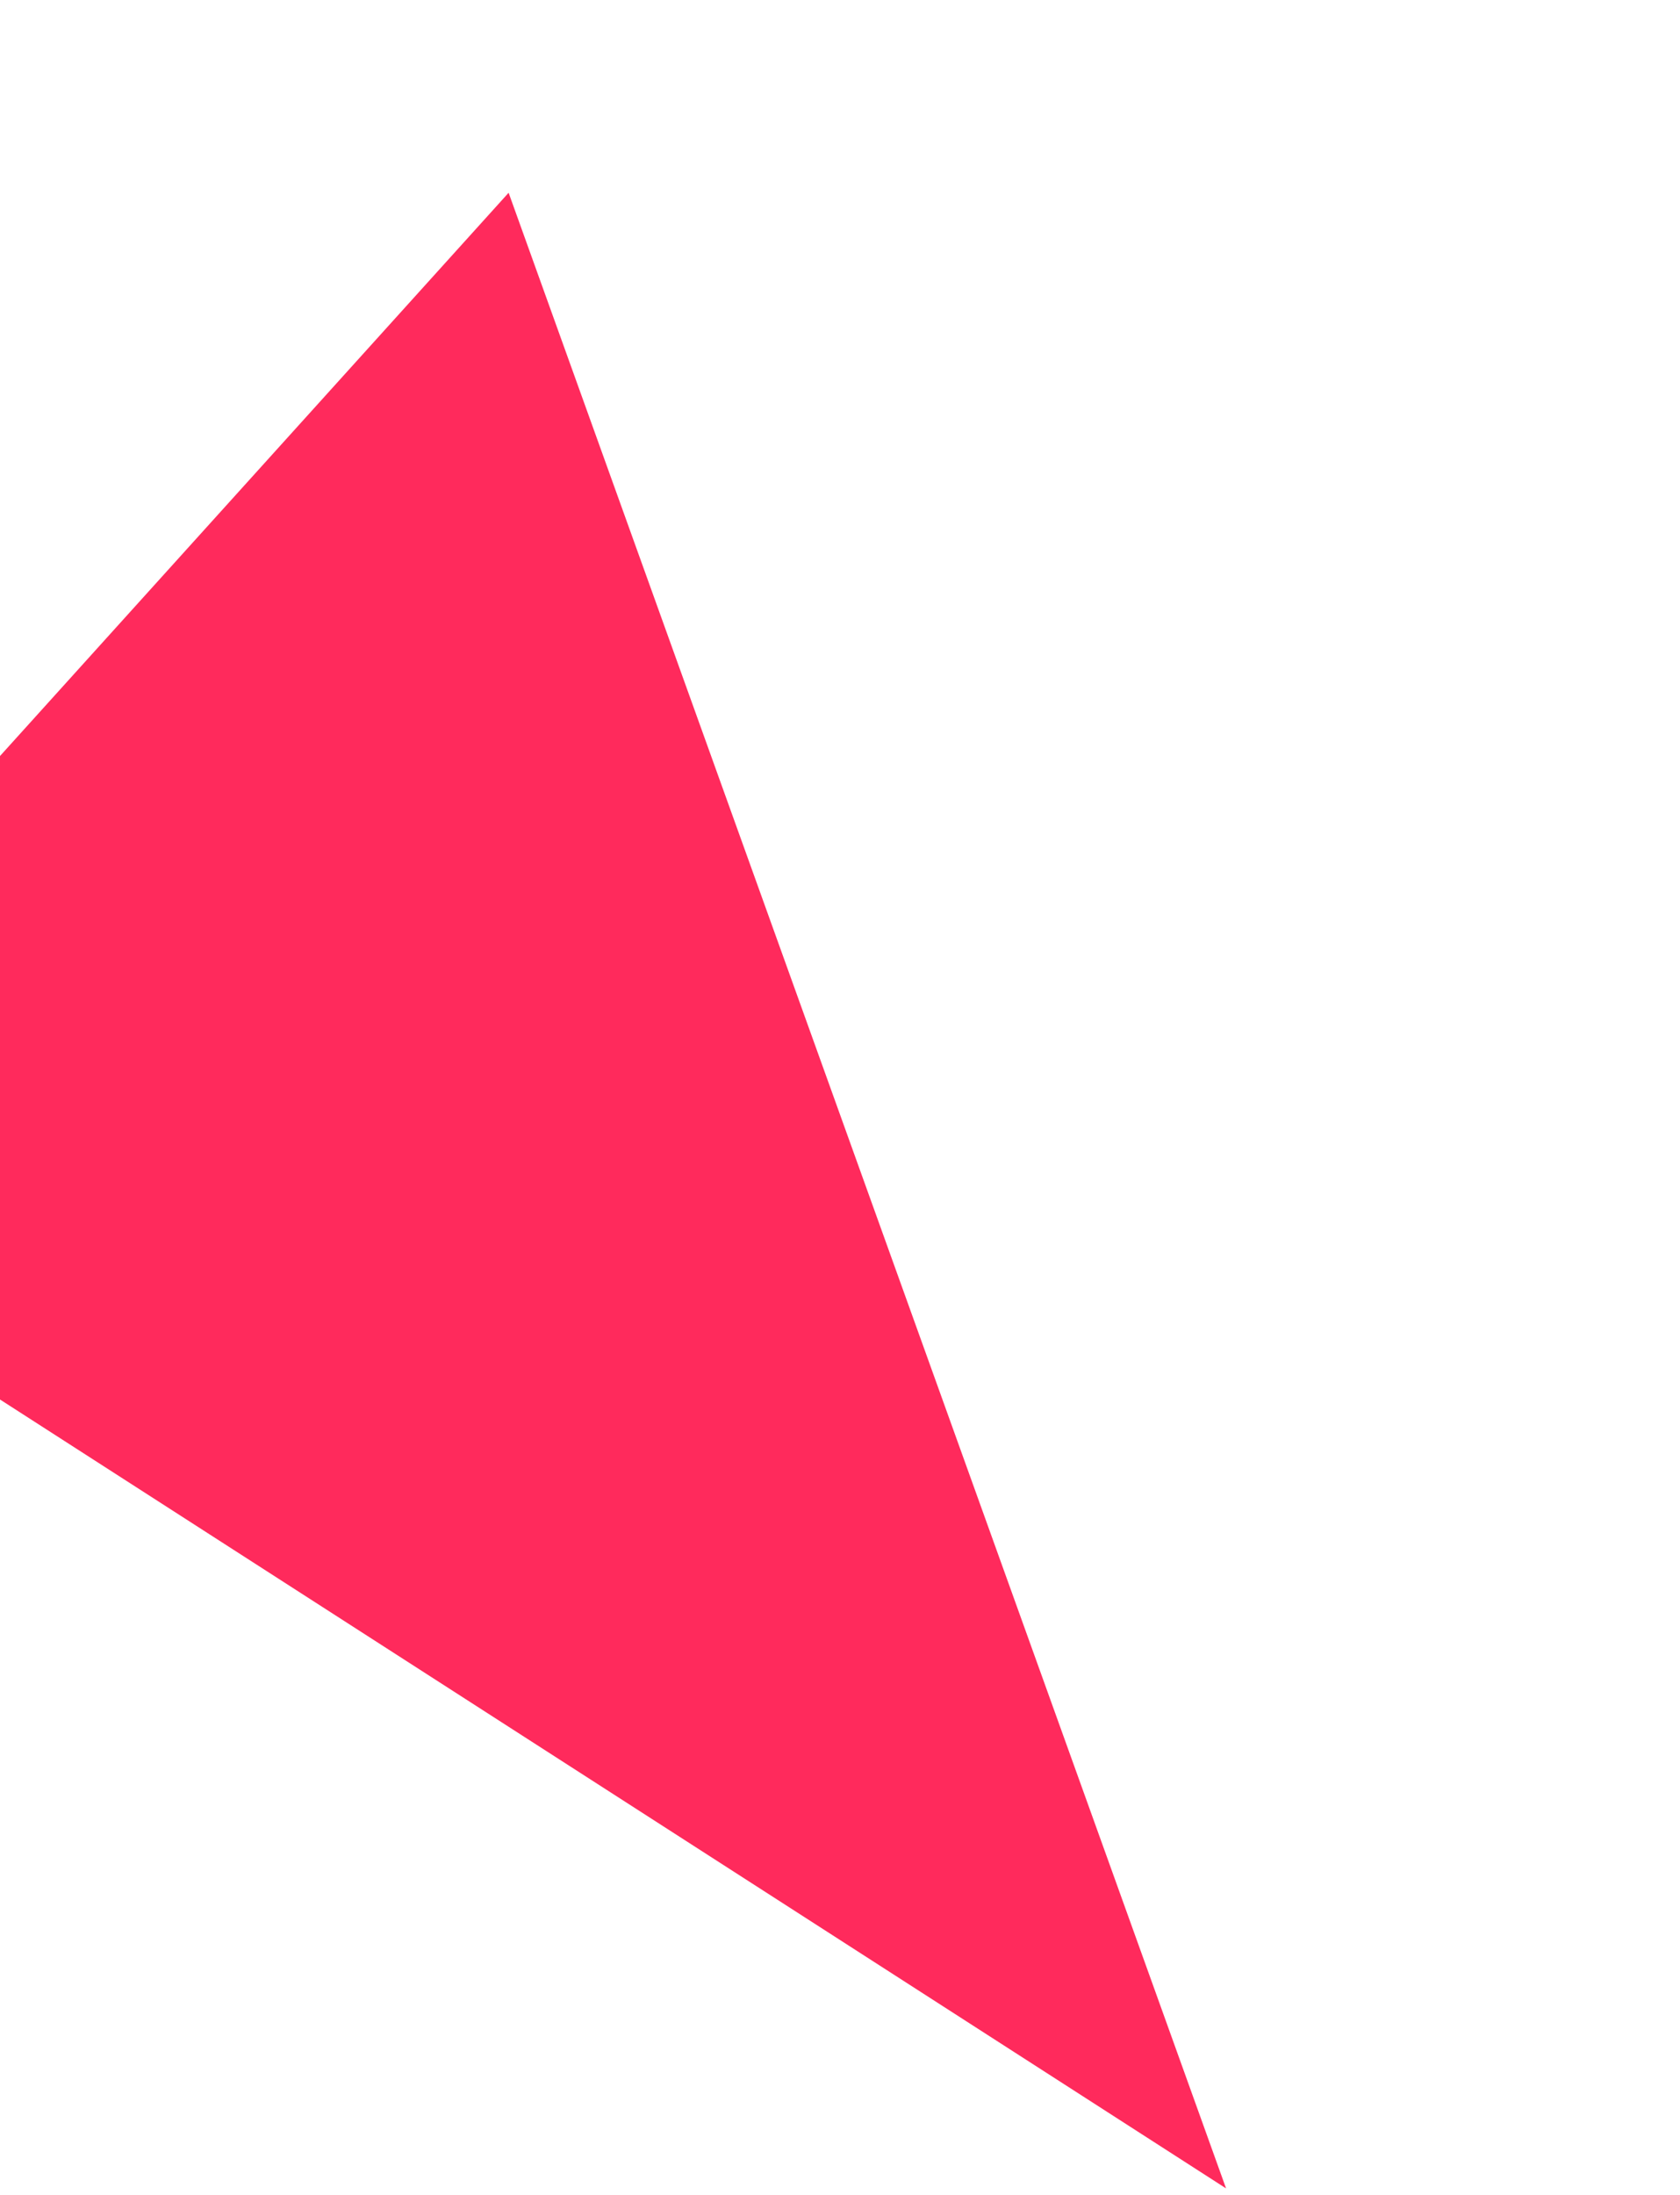 <?xml version="1.0" encoding="utf-8"?>
<!-- Generator: Adobe Illustrator 26.0.1, SVG Export Plug-In . SVG Version: 6.00 Build 0)  -->
<svg version="1.1" id="Layer_1" xmlns="http://www.w3.org/2000/svg" xmlns:xlink="http://www.w3.org/1999/xlink" x="0px" y="0px"
	 viewBox="0 0 592.9 774.4" style="enable-background:new 0 0 592.9 774.4;" xml:space="preserve">
<style type="text/css">
	.st0{fill:#FF2A5C;}
</style>
<path id="Path_7" class="st0" d="M-11.2,279.1L179.5,68l253.2,704L-11.2,486.5V279.1z"/>
</svg>
